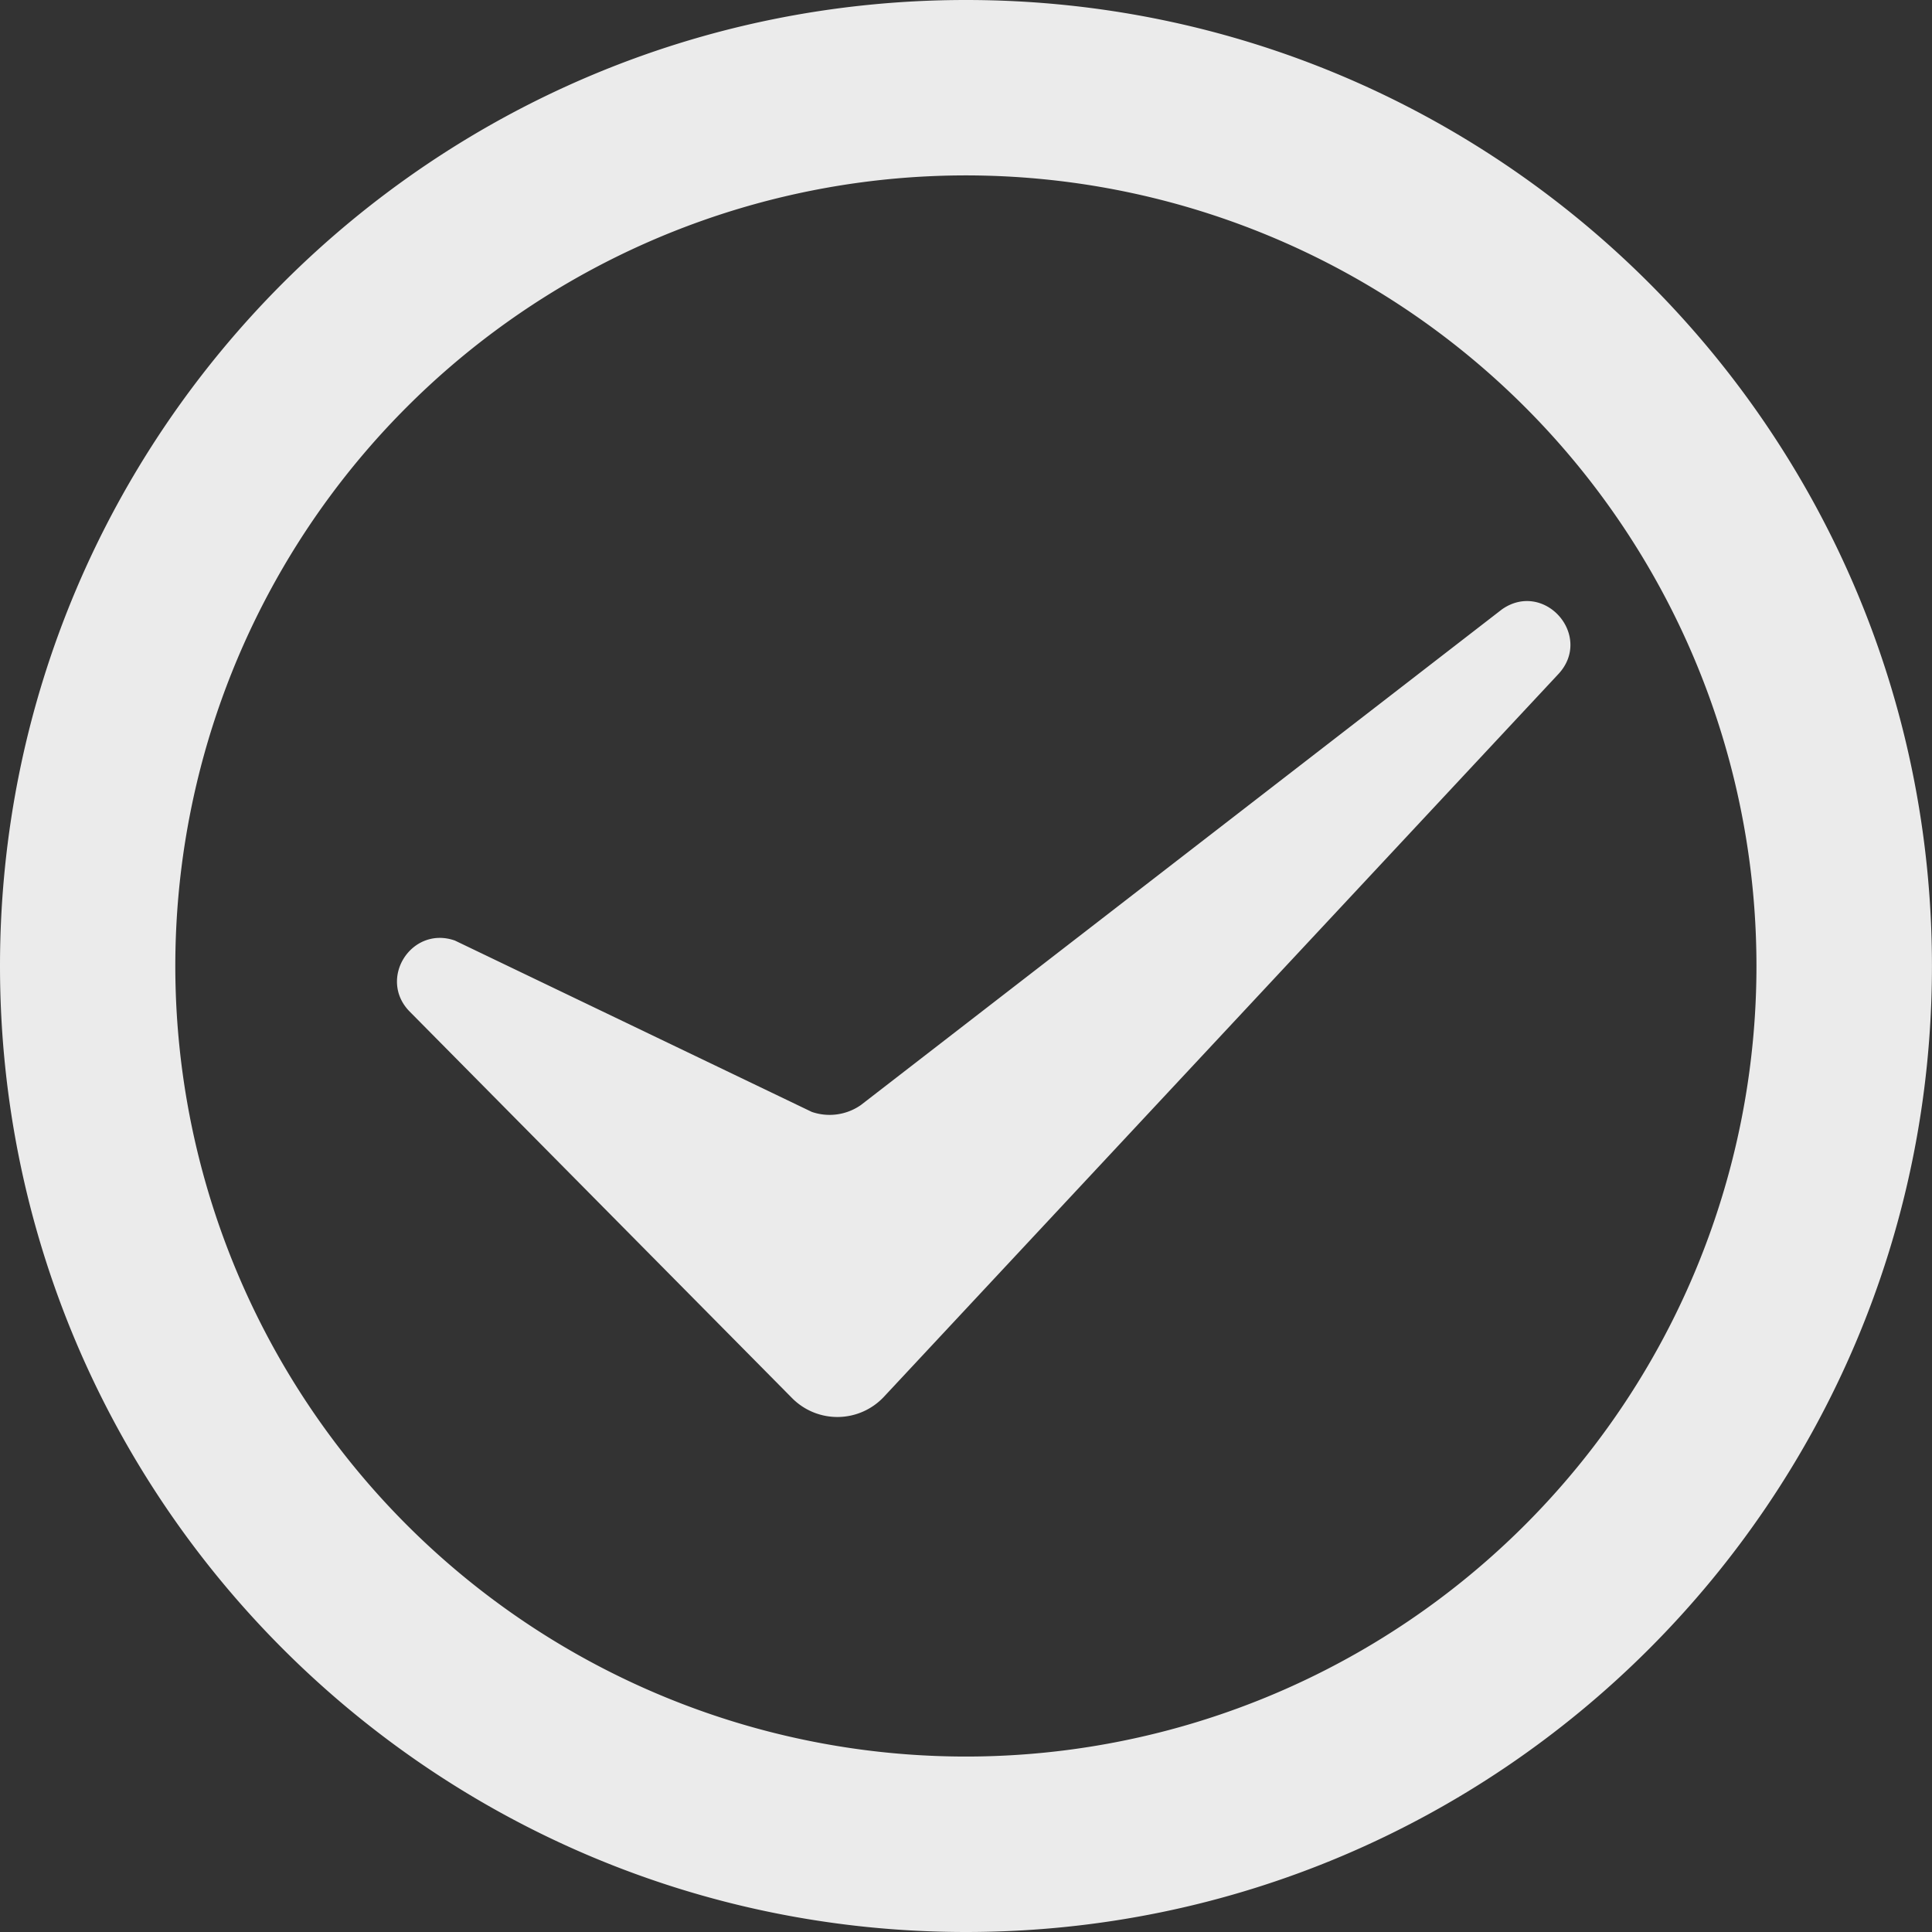 <svg id="Arboard_1" xmlns="http://www.w3.org/2000/svg" viewBox="0 0 426.25 426.25"><rect x="0" y="0" width="426.25" height="426.25" fill="#333333" stroke="none"/><defs><style>.cls-1{opacity:0.9;}.cls-2{fill:#fff;stroke:#fff;stroke-miterlimit:10;stroke-width:2px;}</style></defs><title>Approved_01</title><g id="Layer_24" data-name="Layer 24"><g class="cls-1"><path class="cls-2" d="M1894.6,698.68c-117.15,0-212.12,95-212.12,212.12s95,212.13,212.12,212.13,212.12-95,212.12-212.13S2011.75,698.68,1894.6,698.68Zm0,387.54A175.42,175.42,0,1,1,2070,910.8,175.42,175.42,0,0,1,1894.6,1086.22Z" transform="translate(-1681.48 -697.68)"/><path class="cls-2" d="M1772.58,920.16l84.36,85.27a13.06,13.06,0,0,0,18.83-.27l148.79-159.44c7-7.48-2.74-18.66-11.12-12.79L1872,942.29a13.05,13.05,0,0,1-11.8,1.63l-78.73-37.8C1772.92,903.14,1766.22,913.73,1772.58,920.16Z" transform="translate(-1681.48 -697.68)"/></g></g></svg>